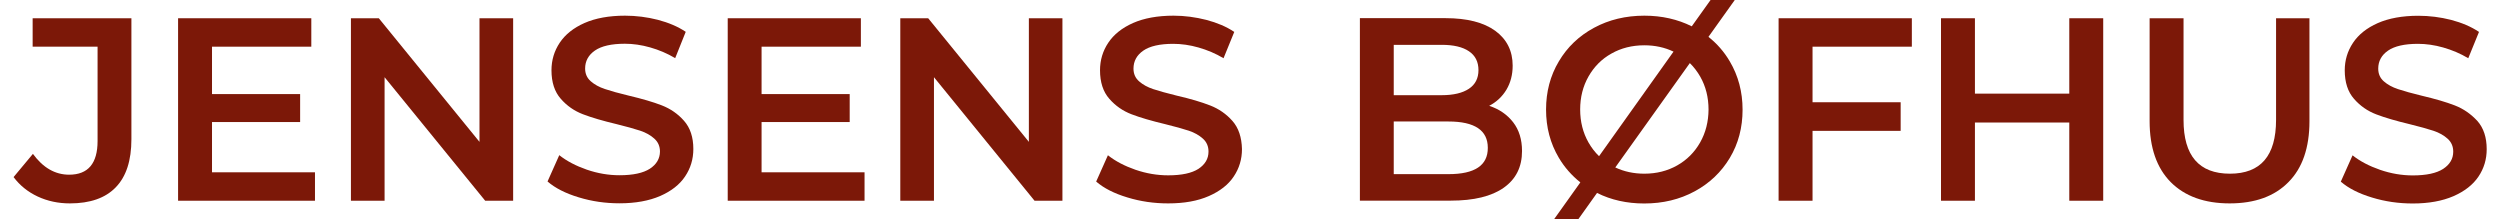 <svg width="137" height="12" viewBox="0 0 137 12" fill="none" xmlns="http://www.w3.org/2000/svg">
    <path d="M7.201 7.628V1H1.789V2.558H5.347V7.729C5.347 8.955 4.829 9.573 3.789 9.573C3.02 9.573 2.357 9.191 1.804 8.432L0.744 9.704C1.085 10.161 1.528 10.518 2.065 10.769C2.603 11.02 3.191 11.146 3.829 11.146C4.935 11.146 5.774 10.854 6.342 10.266C6.915 9.678 7.201 8.799 7.201 7.628Z" fill="#7C1808" />
    <path d="M17.261 9.442H11.618V6.688H16.447V5.156H11.618V2.558H17.06V1H9.759V11H17.261V9.442Z" fill="#7C1808" />
    <path d="M28.12 1H26.276V7.774L20.759 1H19.231V11H21.075V4.231L26.588 11H28.12V1Z" fill="#7C1808" />
    <path d="M35.613 9.246C35.246 9.482 34.693 9.603 33.95 9.603C33.352 9.603 32.754 9.503 32.156 9.297C31.563 9.091 31.06 8.829 30.648 8.503L30.005 9.945C30.422 10.307 30.995 10.598 31.713 10.814C32.432 11.035 33.176 11.141 33.95 11.141C34.824 11.141 35.568 11.005 36.181 10.739C36.789 10.472 37.246 10.116 37.543 9.668C37.844 9.221 37.995 8.719 37.995 8.166C37.995 7.518 37.824 7.005 37.487 6.623C37.151 6.241 36.744 5.96 36.266 5.774C35.789 5.588 35.181 5.412 34.437 5.236C33.894 5.106 33.467 4.985 33.151 4.879C32.834 4.774 32.578 4.633 32.372 4.452C32.166 4.271 32.065 4.04 32.065 3.754C32.065 3.347 32.246 3.015 32.603 2.769C32.96 2.523 33.507 2.397 34.241 2.397C34.688 2.397 35.151 2.462 35.628 2.598C36.105 2.734 36.563 2.925 37 3.186L37.578 1.744C37.151 1.457 36.638 1.241 36.05 1.086C35.457 0.935 34.859 0.859 34.251 0.859C33.377 0.859 32.633 0.995 32.03 1.261C31.427 1.528 30.975 1.89 30.673 2.342C30.372 2.794 30.221 3.297 30.221 3.849C30.221 4.508 30.392 5.03 30.729 5.412C31.065 5.799 31.472 6.08 31.945 6.261C32.417 6.442 33.035 6.623 33.794 6.804C34.337 6.94 34.764 7.055 35.08 7.161C35.397 7.266 35.653 7.412 35.859 7.598C36.065 7.784 36.166 8.02 36.166 8.307C36.161 8.694 35.98 9.005 35.613 9.246Z" fill="#7C1808" />
    <path d="M41.734 6.688H46.563V5.156H41.734V2.558H47.176V1H39.879V11H47.377V9.442H41.734V6.688Z" fill="#7C1808" />
    <path d="M58.221 1H56.382V7.774L50.864 1H49.336V11H51.181V4.231L56.693 11H58.221V1Z" fill="#7C1808" />
    <path d="M67.538 6.628C67.201 6.246 66.794 5.965 66.317 5.779C65.839 5.593 65.231 5.412 64.487 5.241C63.945 5.106 63.518 4.99 63.201 4.885C62.884 4.779 62.628 4.638 62.422 4.457C62.216 4.276 62.115 4.045 62.115 3.759C62.115 3.352 62.296 3.02 62.653 2.774C63.01 2.528 63.558 2.402 64.291 2.402C64.739 2.402 65.201 2.467 65.678 2.603C66.156 2.739 66.613 2.93 67.05 3.191L67.638 1.749C67.211 1.462 66.698 1.246 66.111 1.091C65.518 0.94 64.92 0.859 64.311 0.859C63.437 0.859 62.693 0.995 62.09 1.261C61.487 1.528 61.035 1.89 60.734 2.342C60.432 2.794 60.281 3.297 60.281 3.849C60.281 4.508 60.452 5.03 60.789 5.412C61.126 5.799 61.533 6.08 62.005 6.261C62.477 6.442 63.095 6.623 63.854 6.804C64.397 6.94 64.824 7.055 65.141 7.161C65.457 7.266 65.713 7.412 65.92 7.598C66.126 7.784 66.226 8.02 66.226 8.307C66.226 8.699 66.04 9.01 65.678 9.251C65.311 9.488 64.759 9.608 64.015 9.608C63.417 9.608 62.819 9.508 62.221 9.302C61.628 9.096 61.126 8.834 60.714 8.508L60.07 9.95C60.487 10.312 61.06 10.603 61.779 10.819C62.497 11.04 63.241 11.146 64.015 11.146C64.889 11.146 65.633 11.015 66.246 10.744C66.854 10.477 67.311 10.121 67.608 9.673C67.909 9.226 68.06 8.724 68.06 8.171C68.045 7.523 67.874 7.01 67.538 6.628Z" fill="#7C1808" />
    <path d="M81.608 5.799C82.01 5.588 82.322 5.296 82.553 4.914C82.779 4.533 82.894 4.095 82.894 3.598C82.894 2.789 82.573 2.151 81.94 1.688C81.301 1.226 80.392 0.995 79.211 0.995H74.522V10.995H79.492C80.769 10.995 81.739 10.759 82.407 10.286C83.075 9.814 83.407 9.146 83.407 8.276C83.407 7.648 83.246 7.12 82.919 6.698C82.598 6.286 82.161 5.98 81.608 5.799ZM76.377 2.457H79.005C79.653 2.457 80.151 2.573 80.497 2.809C80.844 3.04 81.02 3.387 81.02 3.844C81.02 4.291 80.844 4.633 80.497 4.864C80.151 5.095 79.653 5.216 79.005 5.216H76.377V2.457ZM79.377 9.543H76.377V6.658H79.377C80.814 6.658 81.532 7.141 81.532 8.1C81.537 9.065 80.819 9.543 79.377 9.543Z" fill="#7C1808" />
    <path d="M93.623 2.02L95.065 0H93.739L92.709 1.442C91.93 1.055 91.065 0.859 90.111 0.859C89.091 0.859 88.171 1.08 87.352 1.523C86.533 1.965 85.889 2.578 85.422 3.367C84.955 4.151 84.724 5.03 84.724 6.005C84.724 6.98 84.955 7.854 85.422 8.643C85.734 9.171 86.131 9.618 86.603 9.995L85.166 12.01H86.493L87.518 10.573C88.291 10.96 89.156 11.151 90.106 11.151C91.126 11.151 92.045 10.93 92.864 10.487C93.683 10.045 94.327 9.432 94.794 8.653C95.261 7.874 95.493 6.99 95.493 6.01C95.493 5.03 95.256 4.151 94.794 3.367C94.482 2.834 94.091 2.392 93.623 2.02ZM87.05 7.809C86.744 7.271 86.593 6.668 86.593 6C86.593 5.332 86.744 4.729 87.05 4.191C87.357 3.653 87.774 3.231 88.307 2.935C88.839 2.633 89.442 2.482 90.106 2.482C90.694 2.482 91.226 2.598 91.709 2.829L87.628 8.558C87.402 8.342 87.211 8.09 87.05 7.809ZM93.166 7.809C92.859 8.347 92.442 8.764 91.91 9.065C91.377 9.367 90.774 9.518 90.111 9.518C89.528 9.518 88.995 9.402 88.518 9.176L92.603 3.457C92.824 3.673 93.01 3.92 93.171 4.196C93.477 4.734 93.628 5.337 93.628 6.005C93.623 6.668 93.472 7.271 93.166 7.809Z" fill="#7C1808" />
    <path d="M97.467 11H99.327V7.171H104.156V5.603H99.327V2.558H104.769V1H97.467V11Z" fill="#7C1808" />
    <path d="M113.397 5.131H108.226V1H106.367V11H108.226V6.714H113.397V11H115.256V1H113.397V5.131Z" fill="#7C1808" />
    <path d="M124.728 6.573C124.728 8.538 123.884 9.518 122.201 9.518C120.507 9.518 119.658 8.538 119.658 6.573V1H117.799V6.643C117.799 8.09 118.186 9.201 118.955 9.98C119.728 10.754 120.804 11.146 122.186 11.146C123.568 11.146 124.643 10.759 125.407 9.98C126.176 9.206 126.558 8.09 126.558 6.643V1H124.728V6.573Z" fill="#7C1808" />
    <path d="M134.528 5.779C134.05 5.593 133.442 5.417 132.698 5.241C132.156 5.11 131.729 4.99 131.412 4.884C131.095 4.779 130.839 4.638 130.633 4.457C130.427 4.276 130.327 4.045 130.327 3.759C130.327 3.352 130.508 3.02 130.864 2.774C131.221 2.528 131.769 2.402 132.503 2.402C132.95 2.402 133.412 2.467 133.889 2.603C134.367 2.739 134.824 2.93 135.261 3.191L135.849 1.749C135.422 1.462 134.91 1.246 134.322 1.09C133.729 0.94 133.131 0.864 132.523 0.864C131.648 0.864 130.905 1 130.301 1.266C129.698 1.533 129.246 1.894 128.945 2.347C128.643 2.799 128.492 3.301 128.492 3.854C128.492 4.513 128.663 5.035 129 5.417C129.337 5.804 129.744 6.085 130.216 6.266C130.688 6.447 131.307 6.628 132.065 6.809C132.608 6.945 133.035 7.06 133.352 7.166C133.668 7.271 133.925 7.417 134.131 7.603C134.337 7.789 134.437 8.025 134.437 8.311C134.437 8.703 134.251 9.015 133.884 9.256C133.518 9.492 132.965 9.613 132.221 9.613C131.623 9.613 131.025 9.512 130.427 9.306C129.834 9.1 129.332 8.839 128.92 8.512L128.276 9.955C128.693 10.316 129.266 10.608 129.985 10.824C130.704 11.045 131.447 11.151 132.221 11.151C133.095 11.151 133.839 11.015 134.452 10.749C135.06 10.482 135.518 10.126 135.819 9.678C136.121 9.231 136.271 8.729 136.271 8.176C136.271 7.528 136.1 7.015 135.764 6.633C135.412 6.251 135.005 5.965 134.528 5.779Z" fill="#7C1808" />
</svg>